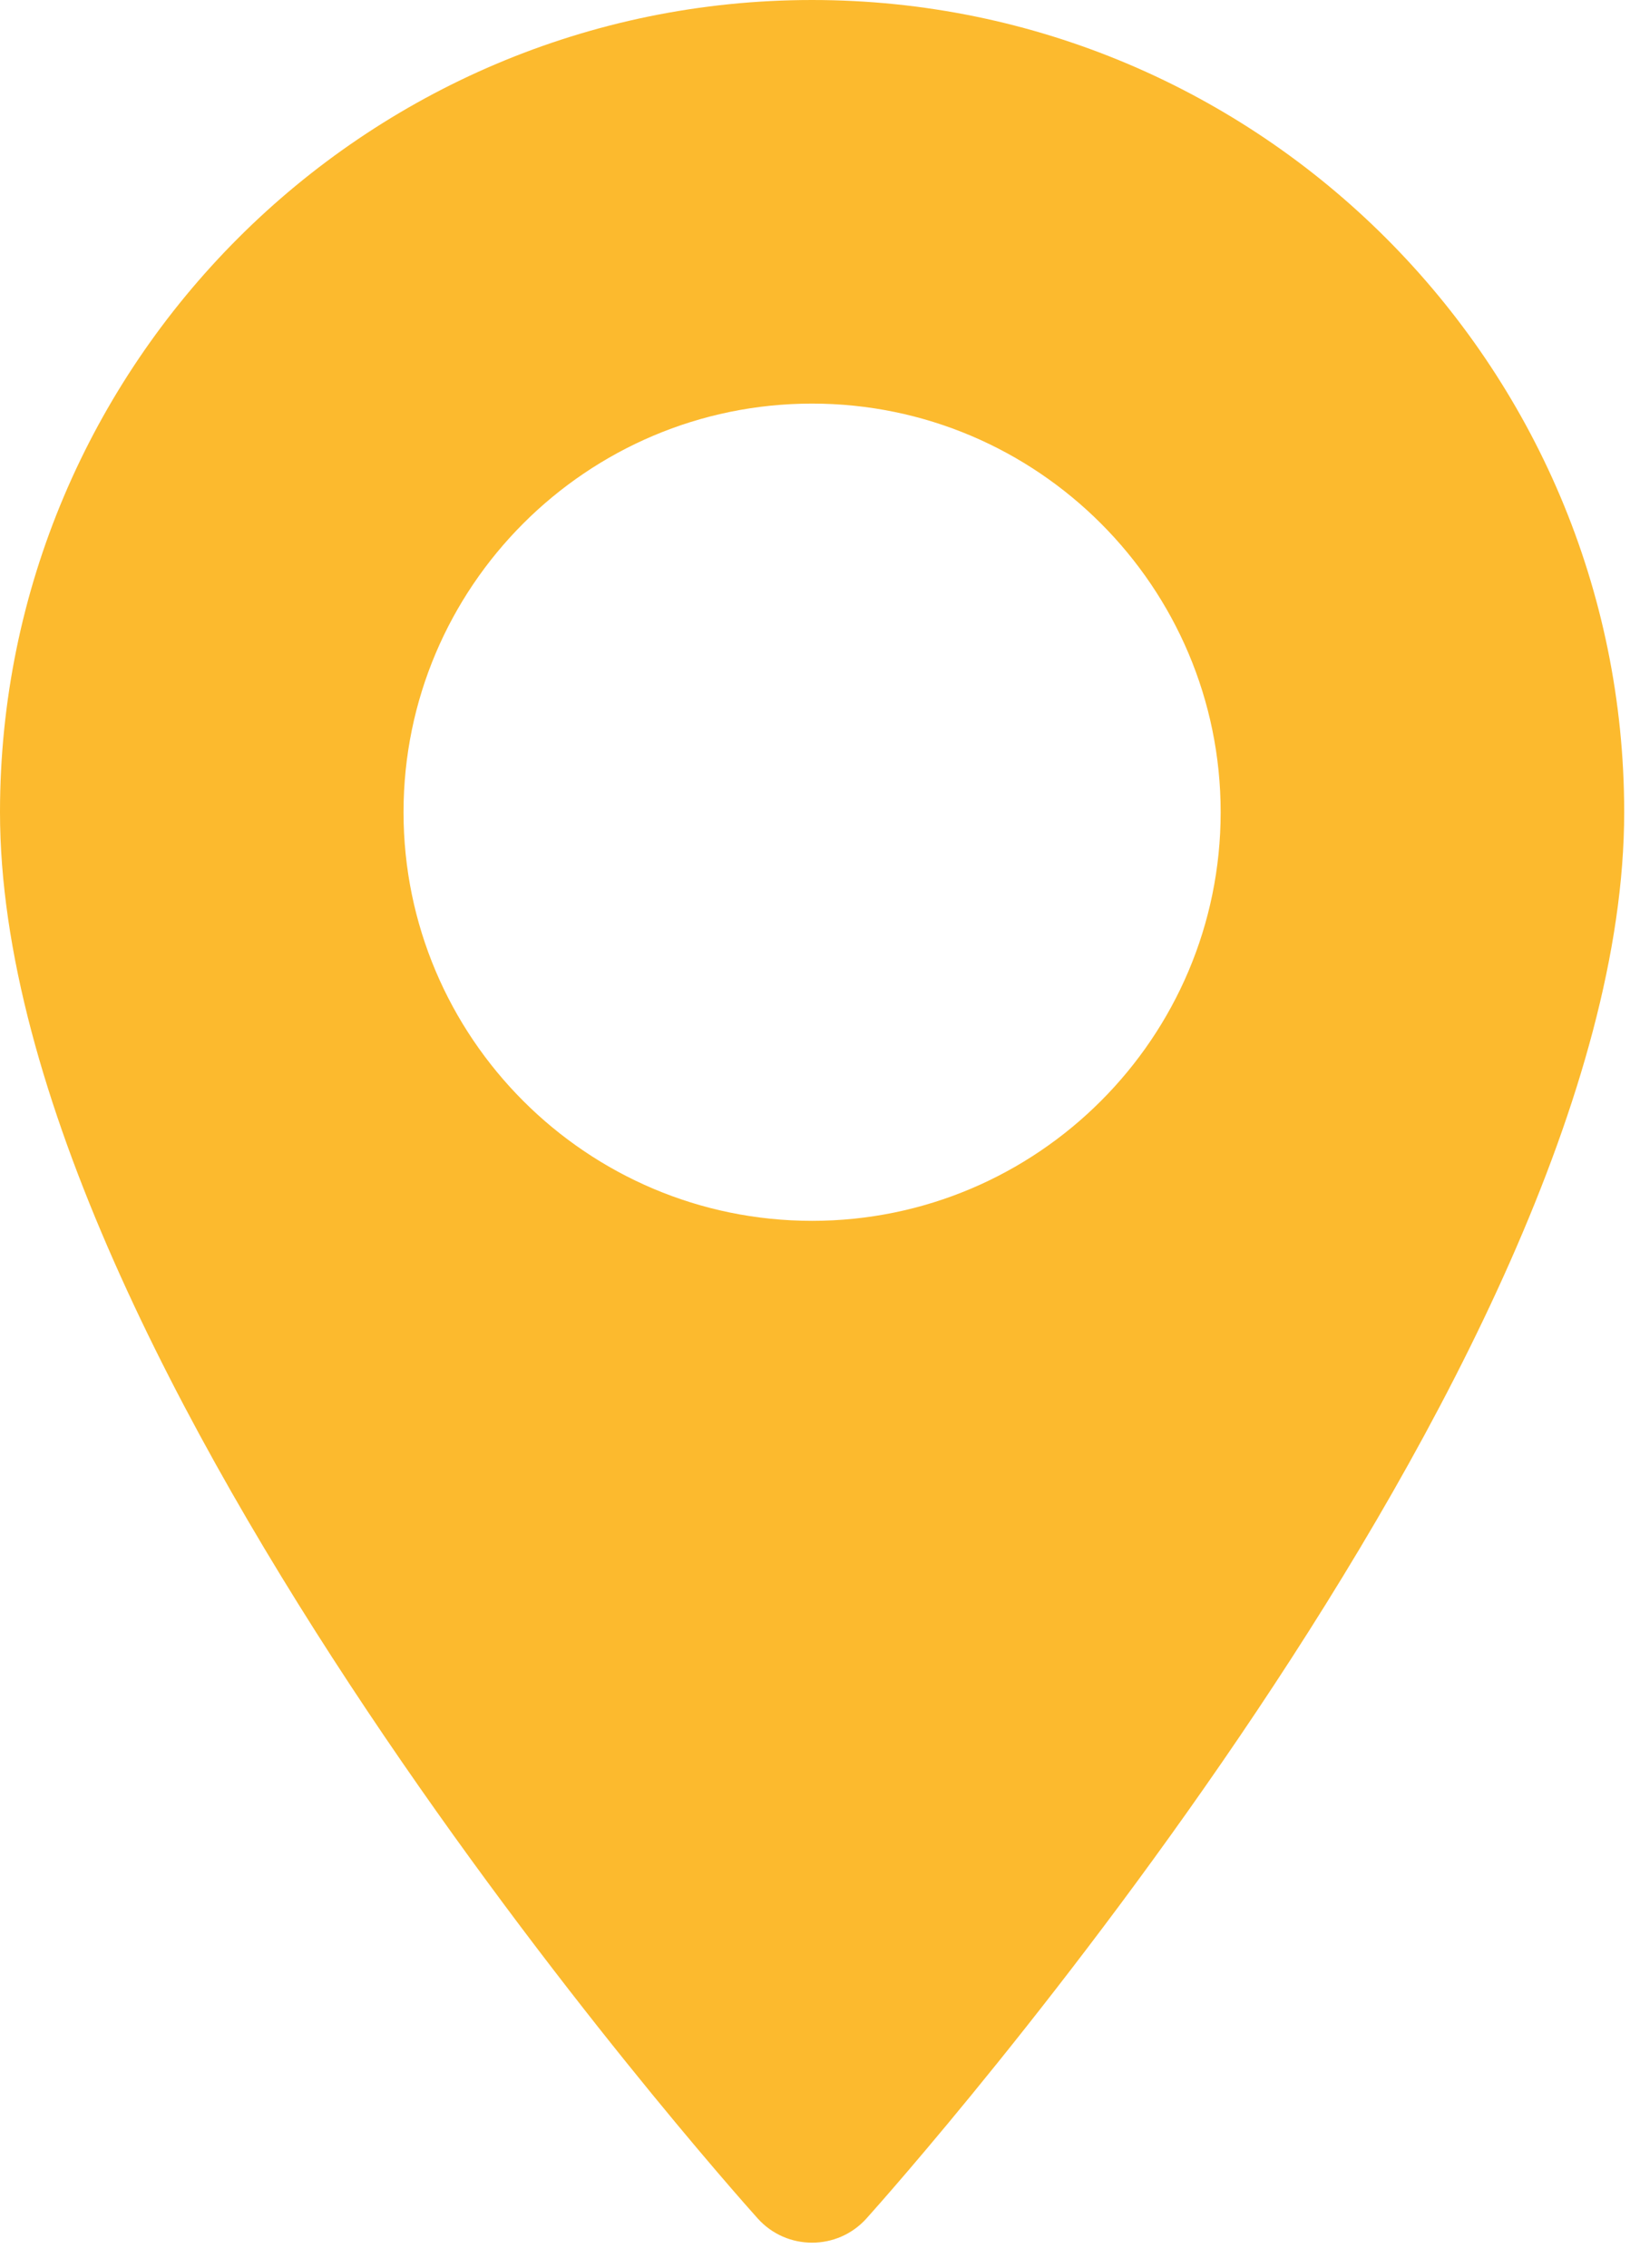 <svg width="23" height="32" viewBox="0 0 23 32" fill="none" xmlns="http://www.w3.org/2000/svg">
<path d="M11.459 0C5.14 0 0 5.14 0 11.459C0 19.3 10.255 30.812 10.691 31.298C11.101 31.755 11.817 31.754 12.227 31.298C12.663 30.812 22.918 19.3 22.918 11.459C22.918 5.14 17.777 0 11.459 0ZM11.459 17.224C8.28 17.224 5.694 14.638 5.694 11.459C5.694 8.28 8.28 5.694 11.459 5.694C14.638 5.694 17.224 8.28 17.224 11.459C17.224 14.638 14.638 17.224 11.459 17.224Z" fill="#FCBA2E"/>
</svg>
